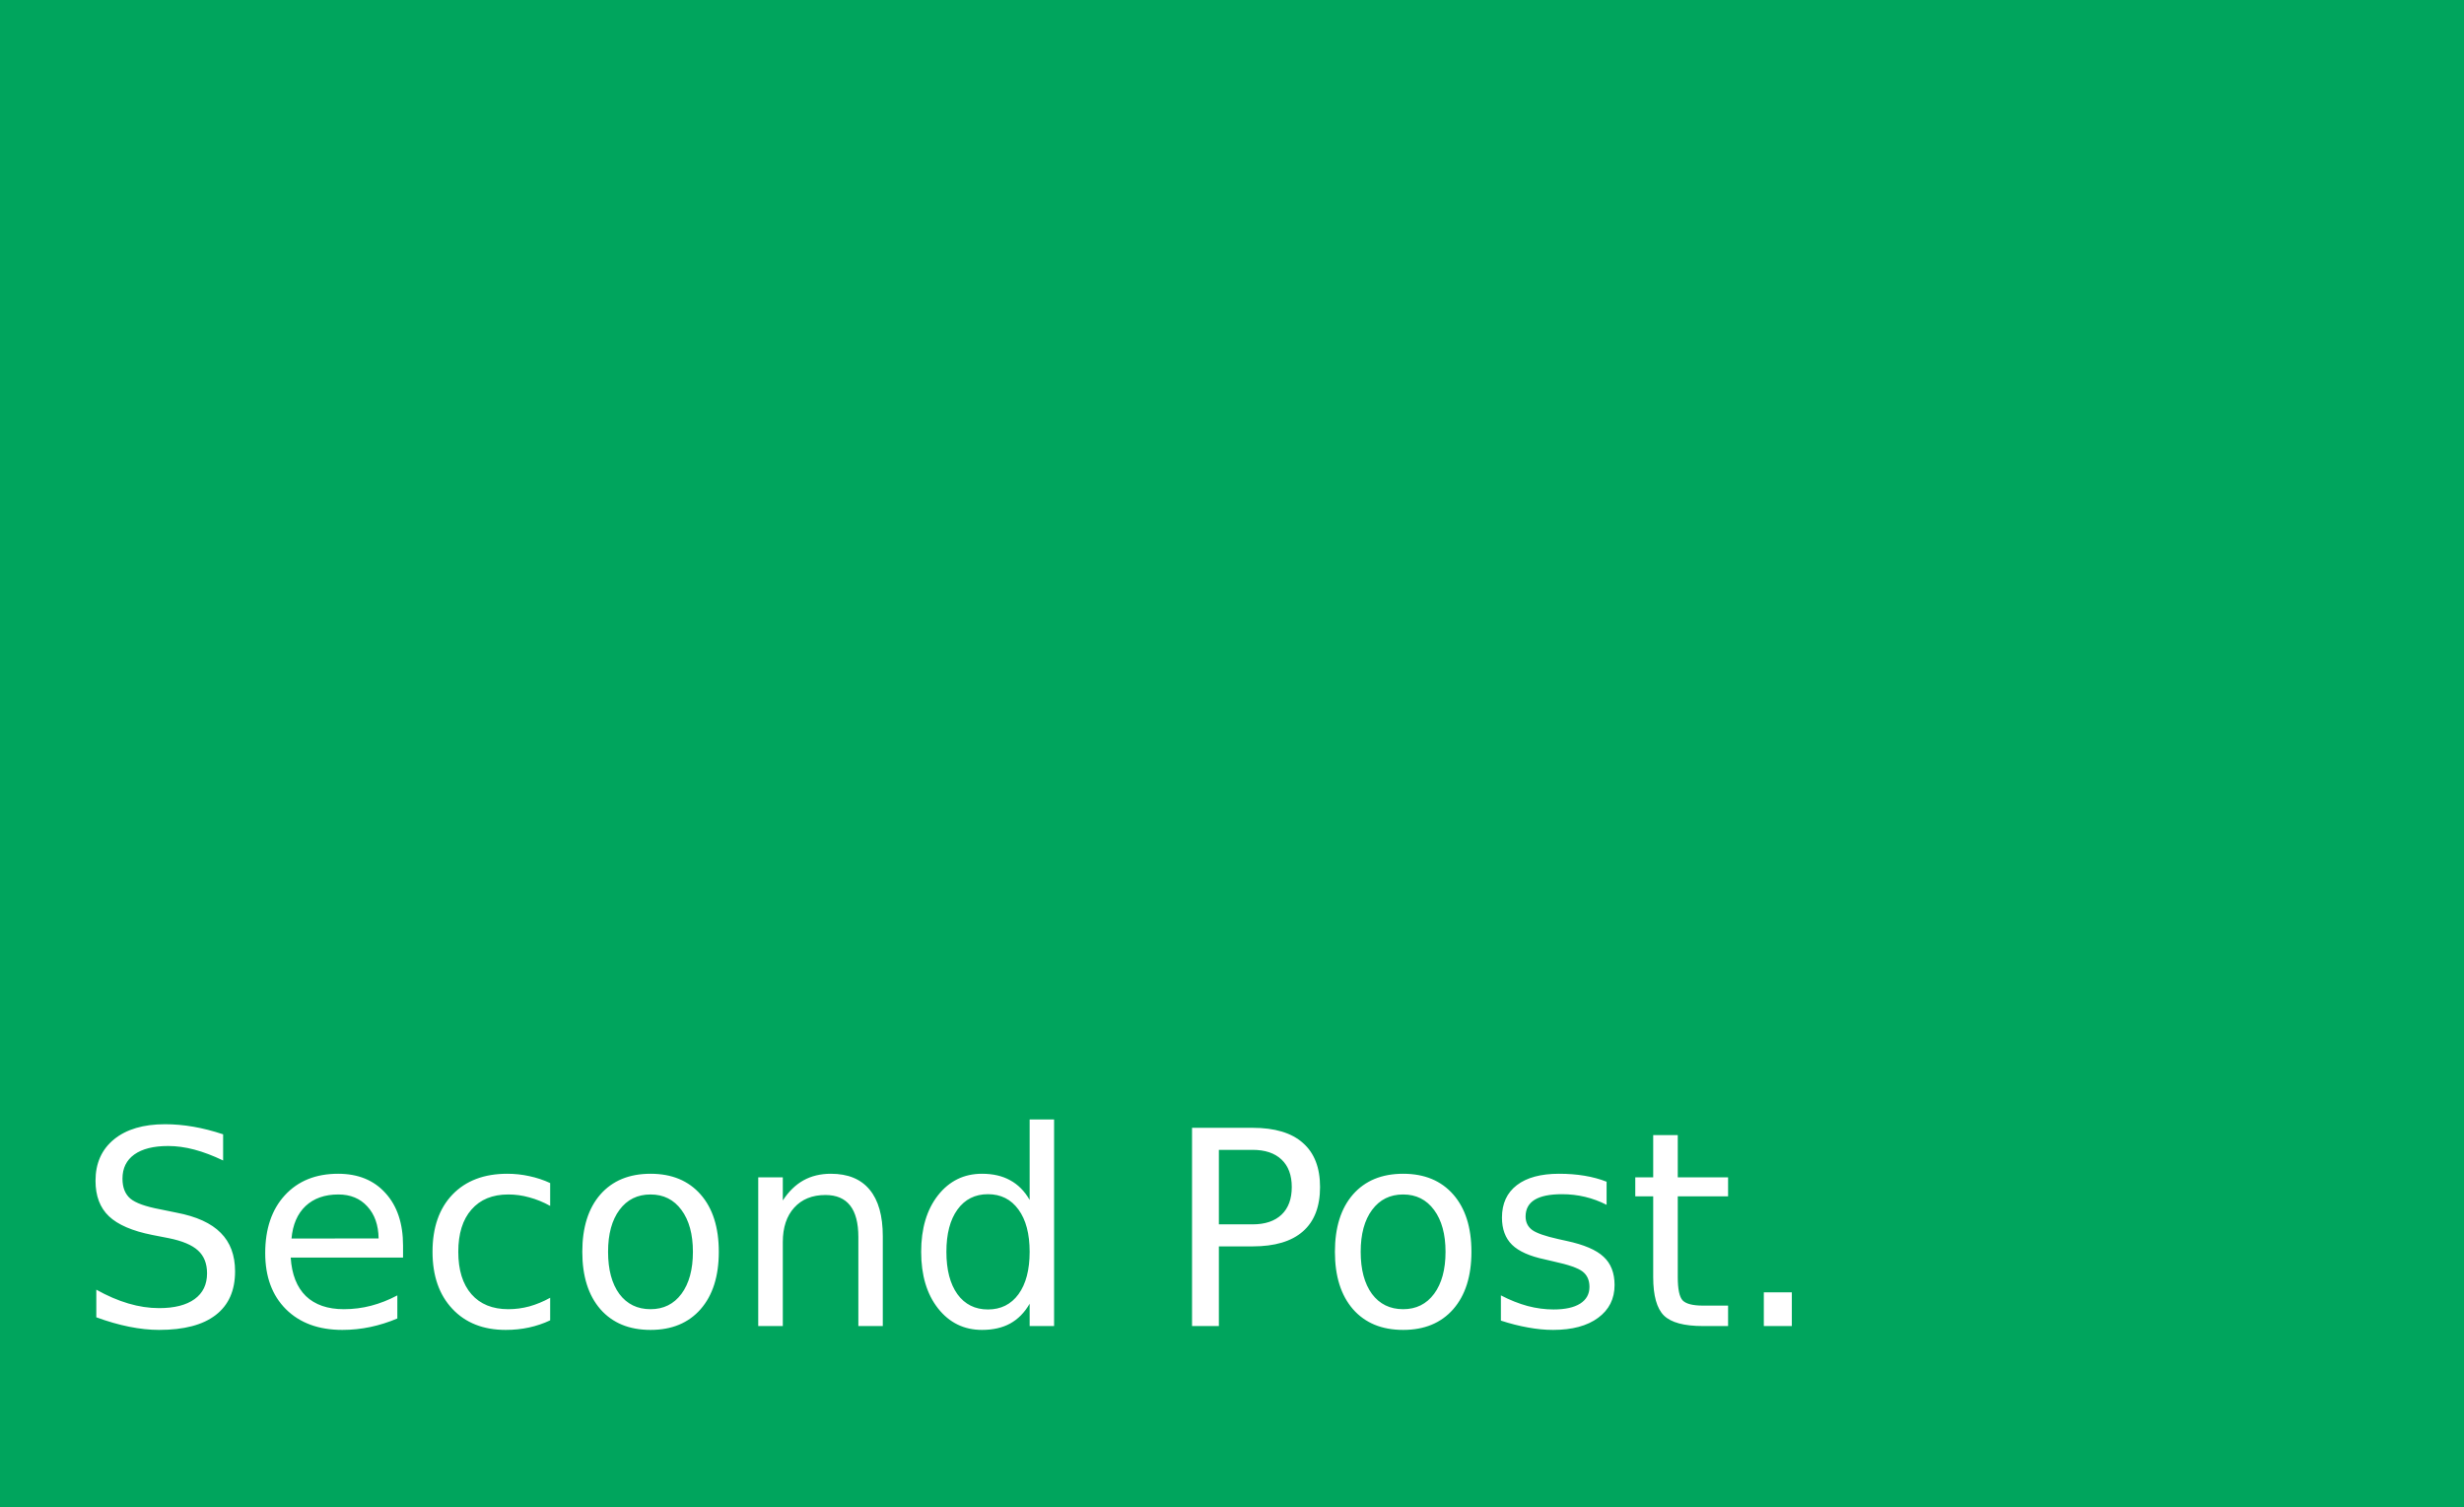 <?xml version="1.0" encoding="UTF-8" standalone="no"?>
<!-- Created with Inkscape (http://www.inkscape.org/) -->

<svg
   xmlns:dc="http://purl.org/dc/elements/1.1/"
   xmlns:cc="http://creativecommons.org/ns#"
   xmlns:rdf="http://www.w3.org/1999/02/22-rdf-syntax-ns#"
   xmlns:svg="http://www.w3.org/2000/svg"
   xmlns="http://www.w3.org/2000/svg"
   xmlns:sodipodi="http://sodipodi.sourceforge.net/DTD/sodipodi-0.dtd"
   xmlns:inkscape="http://www.inkscape.org/namespaces/inkscape"
   width="128.512mm"
   height="78.619mm"
   viewBox="0 0 128.512 78.619"
   version="1.1"
   id="svg8"
   inkscape:version="0.92.3 (2405546, 2018-03-11)"
   sodipodi:docname="second_post.svg">
  <defs
     id="defs2" />
  <sodipodi:namedview
     id="base"
     pagecolor="#ffffff"
     bordercolor="#666666"
     borderopacity="1.0"
     inkscape:pageopacity="0.0"
     inkscape:pageshadow="2"
     inkscape:zoom="1.979899"
     inkscape:cx="194.30684"
     inkscape:cy="151.9208"
     inkscape:document-units="mm"
     inkscape:current-layer="layer1"
     showgrid="false"
     inkscape:window-width="2400"
     inkscape:window-height="1271"
     inkscape:window-x="3191"
     inkscape:window-y="-9"
     inkscape:window-maximized="1" />
  <g
     inkscape:label="Layer 1"
     inkscape:groupmode="layer"
     id="layer1"
     transform="translate(-28.726,-63.411)">
    <path
       style="fill:#00a55d;fill-opacity:1;stroke:none;stroke-width:3.413;stroke-miterlimit:4;stroke-dasharray:none"
       d="M 0 0 L 0 297.143 L 485.715 297.143 L 485.715 0 L 0 0 z M 202.65 220.32 L 207.459 220.32 L 207.459 260.984 L 202.65 260.984 L 202.65 256.594 C 201.64 258.336 200.359 259.635 198.809 260.488 C 197.275 261.325 195.428 261.742 193.268 261.742 C 189.731 261.742 186.847 260.33 184.617 257.508 C 182.405 254.685 181.299 250.975 181.299 246.375 C 181.299 241.775 182.405 238.065 184.617 235.242 C 186.847 232.42 189.731 231.01 193.268 231.01 C 195.428 231.01 197.275 231.435 198.809 232.289 C 200.359 233.125 201.64 234.416 202.65 236.158 L 202.65 220.32 z M 32.492 221.262 C 34.322 221.262 36.187 221.427 38.086 221.758 C 39.985 222.089 41.928 222.586 43.914 223.248 L 43.914 228.396 C 41.91 227.438 40.019 226.722 38.242 226.252 C 36.465 225.782 34.749 225.547 33.094 225.547 C 30.219 225.547 27.998 226.104 26.43 227.219 C 24.879 228.334 24.104 229.921 24.104 231.977 C 24.104 233.701 24.619 235.008 25.646 235.896 C 26.692 236.768 28.661 237.474 31.553 238.014 L 34.74 238.666 C 38.678 239.415 41.579 240.74 43.443 242.639 C 45.325 244.52 46.266 247.046 46.266 250.217 C 46.266 253.997 44.993 256.865 42.449 258.816 C 39.923 260.768 36.212 261.742 31.316 261.742 C 29.47 261.742 27.501 261.533 25.41 261.115 C 23.337 260.697 21.185 260.079 18.955 259.26 L 18.955 253.824 C 21.098 255.026 23.198 255.931 25.254 256.541 C 27.31 257.151 29.33 257.457 31.316 257.457 C 34.331 257.457 36.657 256.864 38.295 255.68 C 39.933 254.495 40.752 252.805 40.752 250.609 C 40.752 248.693 40.159 247.195 38.975 246.115 C 37.807 245.035 35.882 244.224 33.199 243.684 L 29.984 243.057 C 26.047 242.273 23.197 241.044 21.438 239.371 C 19.678 237.699 18.799 235.374 18.799 232.395 C 18.799 228.945 20.01 226.226 22.432 224.24 C 24.871 222.254 28.224 221.262 32.492 221.262 z M 234.611 221.967 L 246.529 221.967 C 250.902 221.967 254.204 222.959 256.434 224.945 C 258.681 226.914 259.805 229.808 259.805 233.623 C 259.805 237.473 258.681 240.383 256.434 242.352 C 254.204 244.32 250.902 245.305 246.529 245.305 L 239.891 245.305 L 239.891 260.984 L 234.611 260.984 L 234.611 221.967 z M 325.375 223.404 L 330.209 223.404 L 330.209 231.715 L 340.113 231.715 L 340.113 235.451 L 330.209 235.451 L 330.209 251.342 C 330.209 253.729 330.531 255.262 331.176 255.941 C 331.838 256.621 333.17 256.961 335.174 256.961 L 340.113 256.961 L 340.113 260.984 L 335.174 260.984 C 331.463 260.984 328.903 260.296 327.492 258.92 C 326.081 257.526 325.375 255.001 325.375 251.342 L 325.375 235.451 L 321.846 235.451 L 321.846 231.715 L 325.375 231.715 L 325.375 223.404 z M 239.891 226.305 L 239.891 240.967 L 246.529 240.967 C 248.986 240.967 250.885 240.33 252.227 239.059 C 253.568 237.787 254.238 235.975 254.238 233.623 C 254.238 231.288 253.568 229.485 252.227 228.213 C 250.885 226.941 248.986 226.305 246.529 226.305 L 239.891 226.305 z M 66.545 231.01 C 70.482 231.01 73.593 232.281 75.875 234.824 C 78.175 237.35 79.324 240.793 79.324 245.148 L 79.324 247.5 L 57.215 247.5 C 57.424 250.81 58.418 253.336 60.195 255.078 C 61.99 256.803 64.482 257.666 67.67 257.666 C 69.517 257.666 71.303 257.439 73.027 256.986 C 74.77 256.533 76.494 255.853 78.201 254.947 L 78.201 259.494 C 76.476 260.226 74.708 260.785 72.896 261.168 C 71.085 261.551 69.245 261.742 67.381 261.742 C 62.712 261.742 59.011 260.384 56.275 257.666 C 53.557 254.948 52.197 251.271 52.197 246.637 C 52.197 241.846 53.488 238.047 56.066 235.242 C 58.662 232.42 62.154 231.01 66.545 231.01 z M 99.84 231.01 C 101.321 231.01 102.767 231.167 104.178 231.48 C 105.589 231.777 106.957 232.228 108.281 232.838 L 108.281 237.334 C 106.922 236.585 105.554 236.026 104.178 235.66 C 102.819 235.277 101.443 235.086 100.049 235.086 C 96.93 235.086 94.508 236.078 92.783 238.064 C 91.058 240.033 90.197 242.803 90.197 246.375 C 90.197 249.947 91.058 252.727 92.783 254.713 C 94.508 256.682 96.93 257.666 100.049 257.666 C 101.443 257.666 102.819 257.483 104.178 257.117 C 105.554 256.734 106.922 256.167 108.281 255.418 L 108.281 259.861 C 106.94 260.489 105.546 260.958 104.1 261.271 C 102.671 261.585 101.146 261.742 99.525 261.742 C 95.117 261.742 91.615 260.358 89.02 257.588 C 86.424 254.818 85.127 251.079 85.127 246.375 C 85.127 241.601 86.433 237.847 89.047 235.111 C 91.678 232.376 95.275 231.01 99.84 231.01 z M 128.039 231.01 C 132.22 231.01 135.504 232.368 137.891 235.086 C 140.278 237.804 141.471 241.566 141.471 246.375 C 141.471 251.166 140.278 254.931 137.891 257.666 C 135.504 260.384 132.22 261.742 128.039 261.742 C 123.84 261.742 120.547 260.384 118.16 257.666 C 115.791 254.931 114.605 251.166 114.605 246.375 C 114.605 241.566 115.791 237.804 118.16 235.086 C 120.547 232.368 123.84 231.01 128.039 231.01 z M 163.527 231.01 C 166.89 231.01 169.433 232.054 171.158 234.145 C 172.883 236.218 173.746 239.276 173.746 243.318 L 173.746 260.984 L 168.938 260.984 L 168.938 243.475 C 168.938 240.704 168.397 238.632 167.316 237.256 C 166.236 235.879 164.617 235.191 162.457 235.191 C 159.861 235.191 157.813 236.019 156.314 237.674 C 154.816 239.329 154.068 241.584 154.068 244.441 L 154.068 260.984 L 149.232 260.984 L 149.232 231.715 L 154.068 231.715 L 154.068 236.262 C 155.218 234.502 156.569 233.188 158.119 232.316 C 159.687 231.445 161.489 231.01 163.527 231.01 z M 276.164 231.01 C 280.345 231.01 283.631 232.368 286.018 235.086 C 288.404 237.804 289.598 241.566 289.598 246.375 C 289.598 251.166 288.404 254.931 286.018 257.666 C 283.631 260.384 280.345 261.742 276.164 261.742 C 271.965 261.742 268.672 260.384 266.285 257.666 C 263.916 254.931 262.732 251.166 262.732 246.375 C 262.732 241.566 263.916 237.804 266.285 235.086 C 268.672 232.368 271.965 231.01 276.164 231.01 z M 306.846 231.01 C 308.623 231.01 310.295 231.139 311.863 231.4 C 313.431 231.662 314.877 232.054 316.201 232.576 L 316.201 237.125 C 314.842 236.428 313.432 235.905 311.969 235.557 C 310.505 235.208 308.988 235.033 307.42 235.033 C 305.033 235.033 303.239 235.399 302.037 236.131 C 300.852 236.863 300.26 237.96 300.26 239.424 C 300.26 240.539 300.687 241.42 301.541 242.064 C 302.395 242.692 304.111 243.292 306.689 243.867 L 308.336 244.232 C 311.751 244.964 314.171 246 315.6 247.342 C 317.046 248.666 317.77 250.523 317.77 252.91 C 317.77 255.628 316.69 257.78 314.529 259.365 C 312.386 260.951 309.433 261.742 305.67 261.742 C 304.102 261.742 302.463 261.585 300.756 261.271 C 299.066 260.975 297.28 260.524 295.398 259.914 L 295.398 254.947 C 297.176 255.871 298.928 256.569 300.652 257.039 C 302.377 257.492 304.083 257.719 305.773 257.719 C 308.038 257.719 309.782 257.335 311.002 256.568 C 312.222 255.784 312.83 254.687 312.83 253.275 C 312.83 251.969 312.387 250.966 311.498 250.27 C 310.627 249.573 308.702 248.902 305.723 248.258 L 304.049 247.865 C 301.07 247.238 298.918 246.28 297.594 244.99 C 296.27 243.684 295.607 241.898 295.607 239.633 C 295.607 236.88 296.584 234.754 298.535 233.256 C 300.486 231.758 303.257 231.01 306.846 231.01 z M 194.443 235.033 C 191.9 235.033 189.897 236.043 188.434 238.064 C 186.988 240.068 186.264 242.838 186.264 246.375 C 186.264 249.912 186.988 252.692 188.434 254.713 C 189.897 256.716 191.9 257.719 194.443 257.719 C 196.987 257.719 198.992 256.716 200.455 254.713 C 201.919 252.692 202.65 249.912 202.65 246.375 C 202.65 242.838 201.919 240.068 200.455 238.064 C 198.992 236.043 196.987 235.033 194.443 235.033 z M 66.598 235.086 C 63.915 235.086 61.763 235.844 60.143 237.359 C 58.54 238.875 57.617 241.009 57.373 243.762 L 74.516 243.736 C 74.481 241.106 73.741 239.006 72.295 237.438 C 70.866 235.869 68.967 235.086 66.598 235.086 z M 128.039 235.086 C 125.461 235.086 123.422 236.096 121.924 238.117 C 120.425 240.121 119.676 242.873 119.676 246.375 C 119.676 249.877 120.416 252.639 121.896 254.66 C 123.395 256.664 125.443 257.666 128.039 257.666 C 130.6 257.666 132.629 256.656 134.127 254.635 C 135.625 252.614 136.375 249.86 136.375 246.375 C 136.375 242.908 135.625 240.166 134.127 238.145 C 132.629 236.106 130.6 235.086 128.039 235.086 z M 276.164 235.086 C 273.586 235.086 271.547 236.096 270.049 238.117 C 268.55 240.121 267.803 242.873 267.803 246.375 C 267.803 249.877 268.543 252.639 270.023 254.66 C 271.522 256.664 273.568 257.666 276.164 257.666 C 278.725 257.666 280.756 256.656 282.254 254.635 C 283.752 252.614 284.502 249.86 284.502 246.375 C 284.502 242.908 283.752 240.166 282.254 238.145 C 280.756 236.106 278.725 235.086 276.164 235.086 z M 347.145 254.346 L 352.658 254.346 L 352.658 260.984 L 347.145 260.984 L 347.145 254.346 z "
       transform="matrix(0.265,0,0,0.265,28.726,63.411)"
       id="path862" />
  </g>
</svg>

